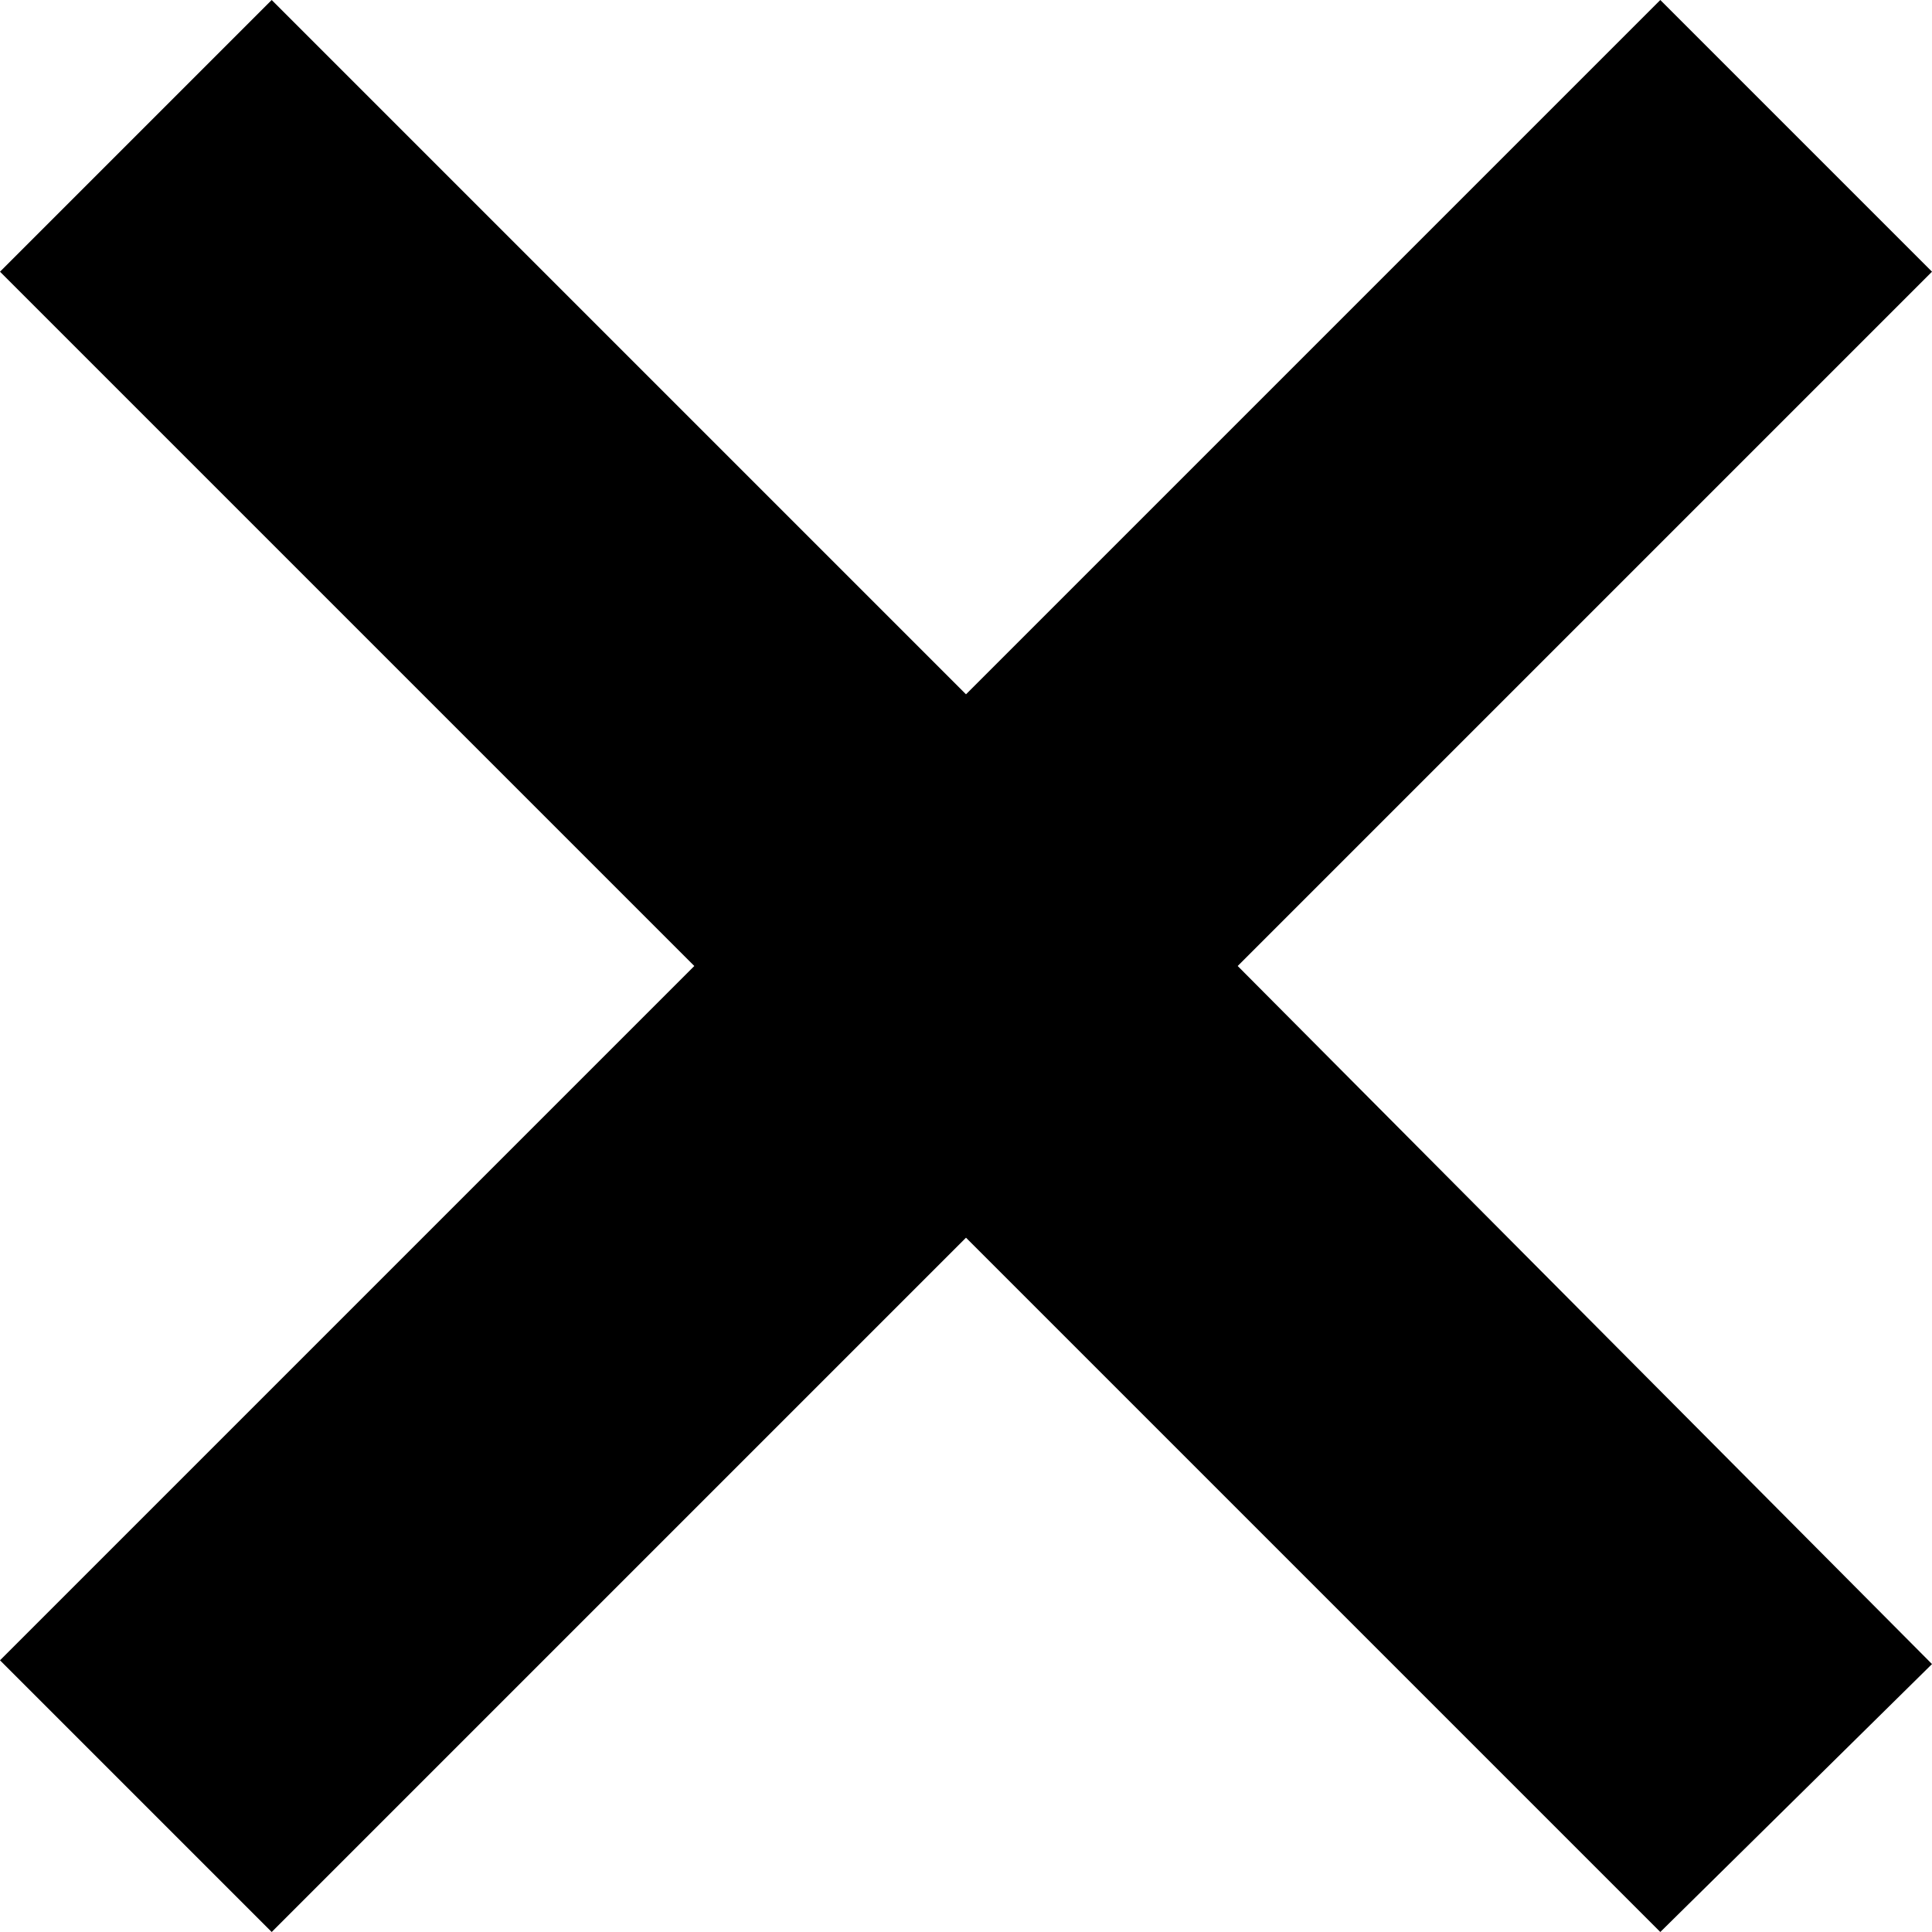 <svg width="100%" height="100%" viewBox="0 0 19 19" fill="none" xmlns="http://www.w3.org/2000/svg">
    <path
        d="M6.828 9.5L0 16.328L2.672 19L9.5 12.172L16.328 19L19 16.365L12.172 9.5L19 2.672L16.328 0L9.5 6.828L2.672 0L0 2.672L6.828 9.5Z"
        fill="currentColor" />
</svg>